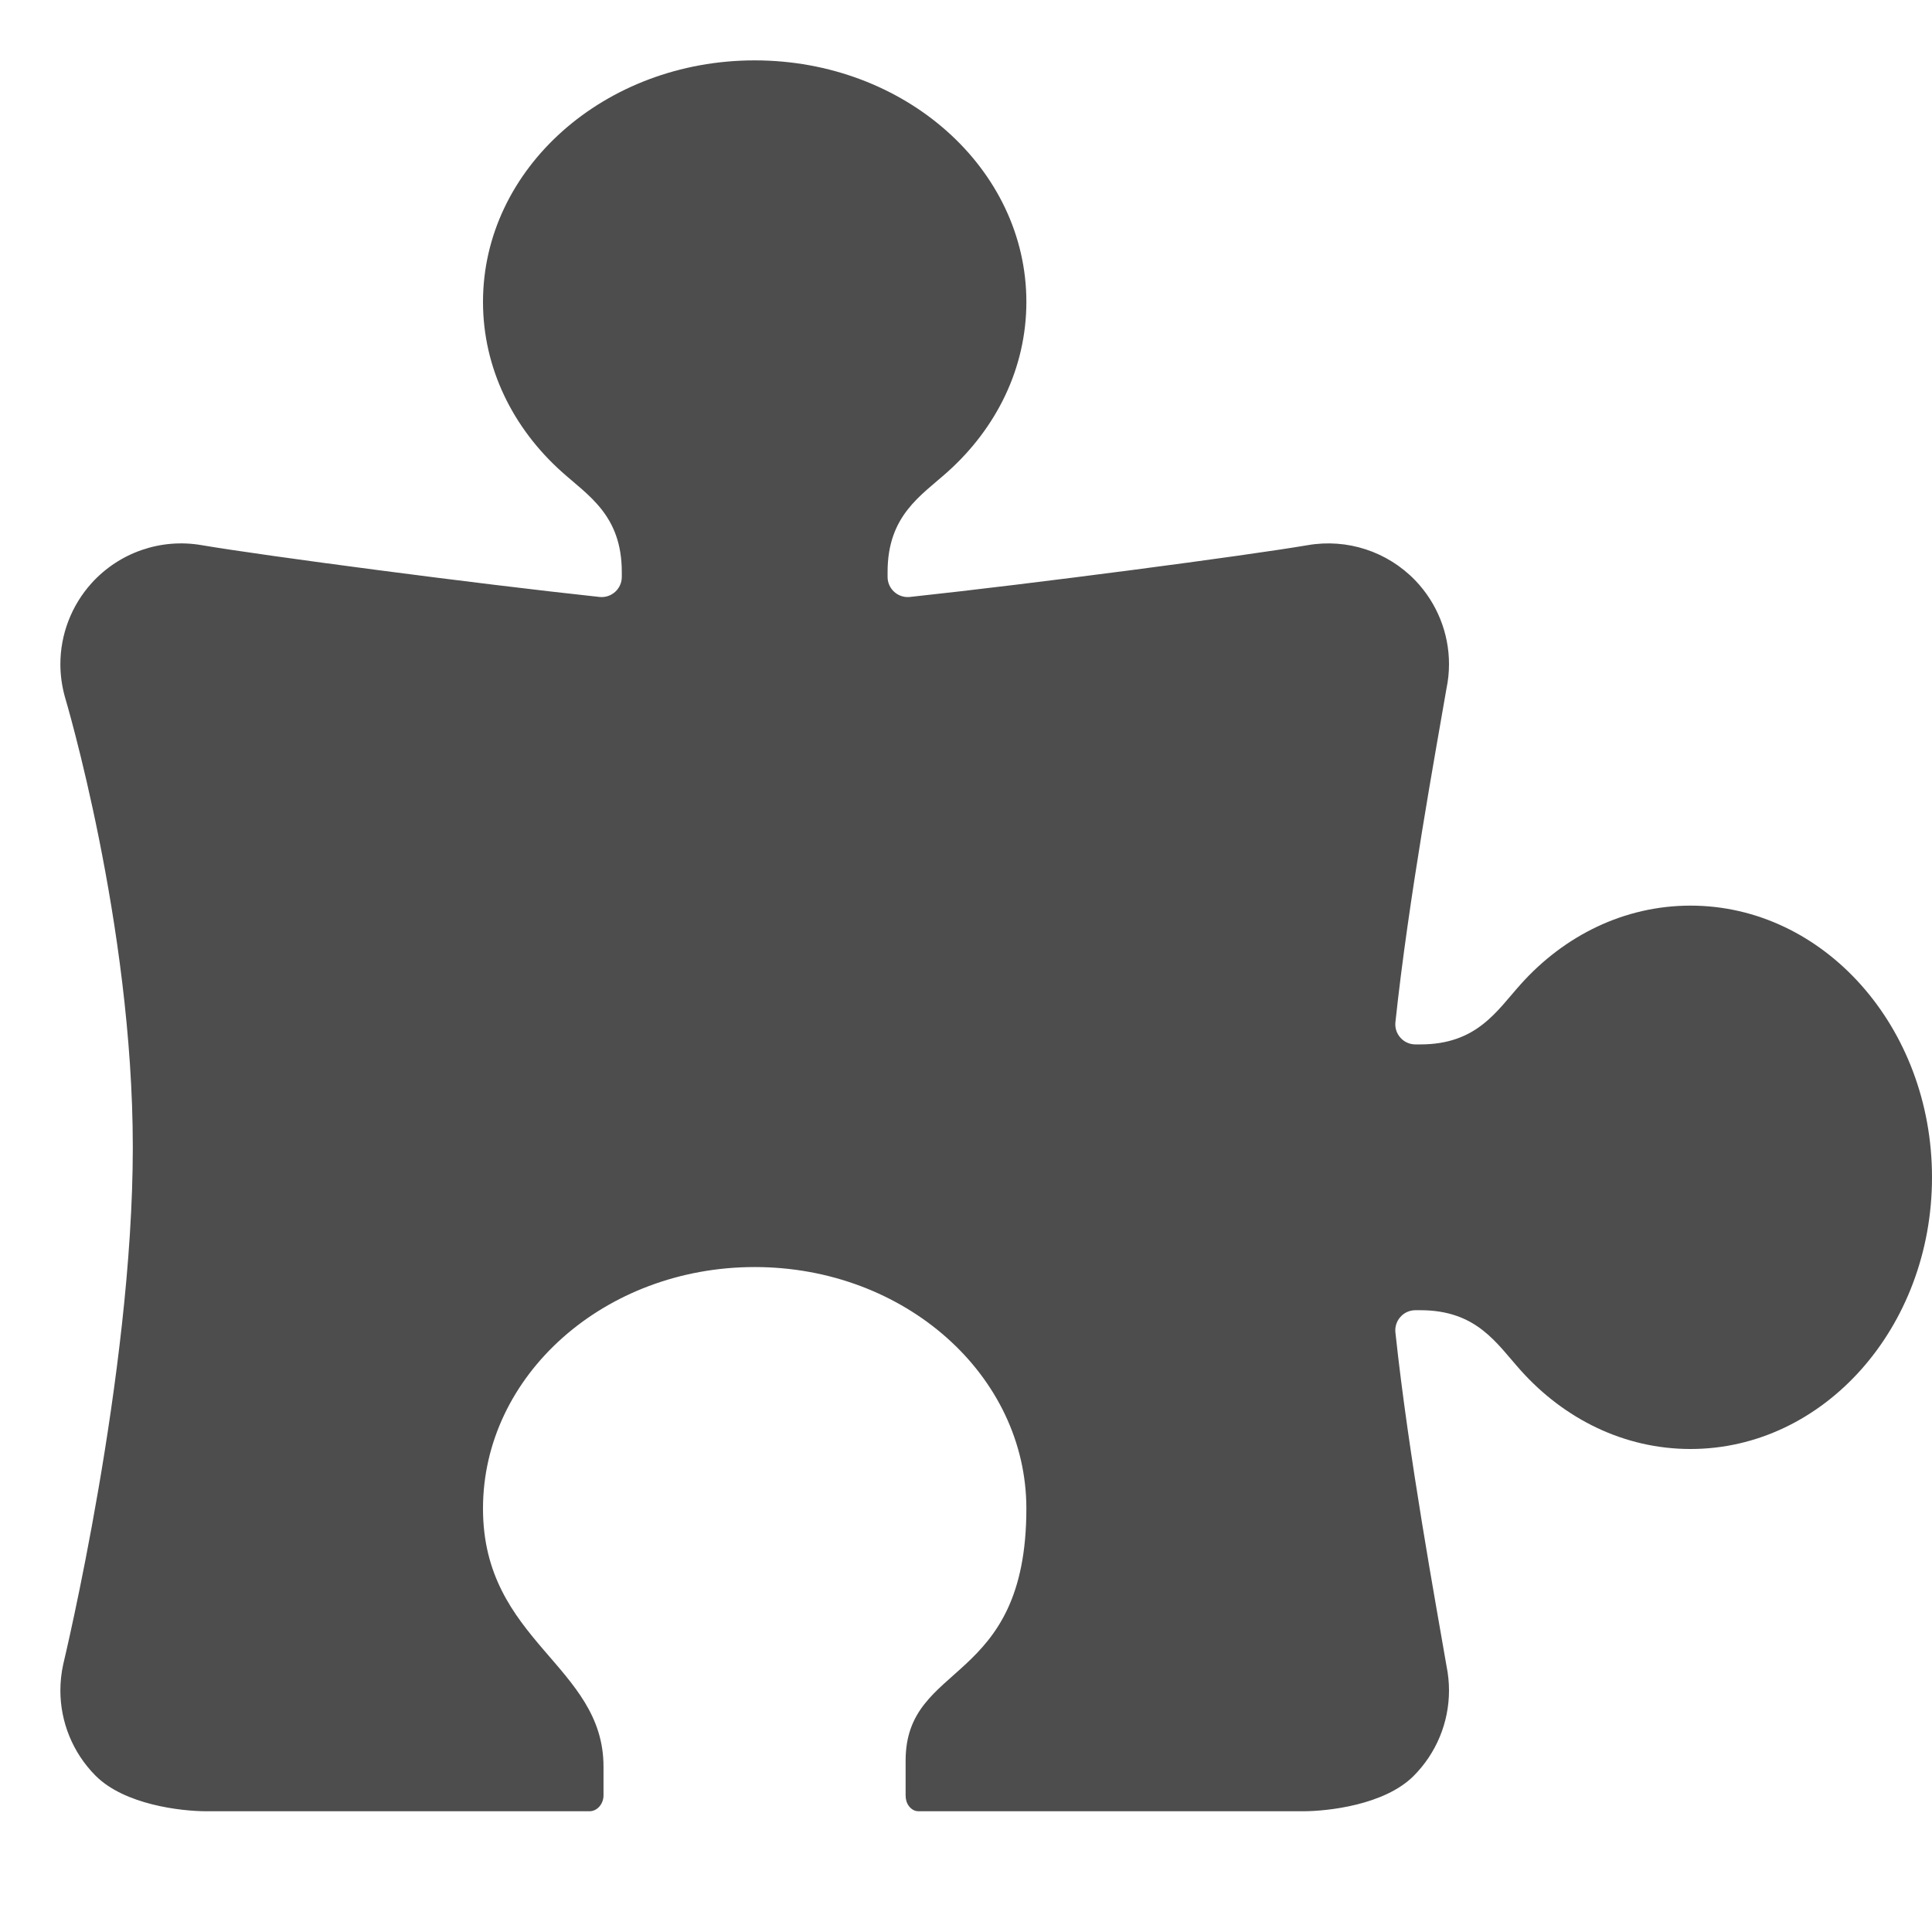 <?xml version="1.0" ?><!DOCTYPE svg  PUBLIC '-//W3C//DTD SVG 1.1//EN'  'http://www.w3.org/Graphics/SVG/1.1/DTD/svg11.dtd'><svg enable-background="new 0 0 512 512" height="512px" id="Layer_1" version="1.1" viewBox="0 0 512 512" width="512px" xml:space="preserve" xmlns="http://www.w3.org/2000/svg" xmlns:xlink="http://www.w3.org/1999/xlink"><g><path d="M272,80c0,17.563-7.953,33.453-20.844,45.016c-7.094,6.359-15.938,11.578-15.938,26.563v1.328   c0,1.5,0.641,2.938,1.766,3.953c1.125,1,2.609,1.5,4.109,1.344c32.828-3.516,89.188-10.953,105.5-13.734   c10.422-1.797,21.063,1.688,28.422,9.297c5.813,6.03,8.985,14.03,8.985,22.233c0,2.156-0.219,4.328-0.672,6.484   c-2.797,16.313-10.031,55.594-13.531,88.422c-0.156,1.5,0.328,2.984,1.344,4.109c1,1.125,2.438,1.766,3.953,1.766h1.313   c15,0,20.219-8.844,26.594-15.938C414.547,247.953,430.438,240,448,240c35.344,0,64,32.219,64,72s-28.656,72-64,72   c-17.563,0-33.453-7.953-45-20.844c-6.375-7.094-11.594-15.938-26.594-15.938h-1.313c-1.516,0-2.953,0.642-3.953,1.767   c-1.016,1.125-1.5,2.608-1.344,4.108c3.5,32.828,10.75,72.109,13.547,88.422c0.438,2.156,0.656,4.328,0.656,6.484   c0,8.438-3.344,16.641-9.453,22.719C366.859,478.328,352,480,345.281,480c-0.617,0-57.281,0-101.93,0   c-1.484,0-2.719-1.25-3.141-2.672c-0.141-0.484-0.211-0.984-0.211-1.5v-9.25c0-26.547,32-19.547,32-66.797   c0-35.344-32.219-64-72-64s-72,28.656-72,64c0,35.25,31.938,41.5,31.938,68.391v7.656c0,0.016,0,0.016,0,0.031   c-0.016,2.125-1.602,4.141-3.727,4.141c-44.21,0-100.89,0-101.507,0c-6.703,0-21.734-1.719-29.406-9.453   C19.281,464.484,16,456.359,16,448c0-2.297,0.25-4.625,0.75-6.922c0.172-0.75,18.445-76.719,18.445-137.063   c0-59.173-17.867-118.892-18.039-119.484C16.39,181.718,16,178.859,16,176.015c0-7.828,2.891-15.516,8.281-21.484   c7.344-8.109,18.328-11.922,29.125-10.063c16.313,2.781,72.672,10.219,105.5,13.734c1.5,0.156,2.984-0.344,4.109-1.344   c1.125-1.016,1.766-2.453,1.766-3.953v-1.328c0-14.984-8.844-20.203-15.938-26.563C135.953,113.453,128,97.563,128,80   c0-35.344,32.219-64,72-64S272,44.656,272,80z" fill="#4D4D4D"/></g></svg>